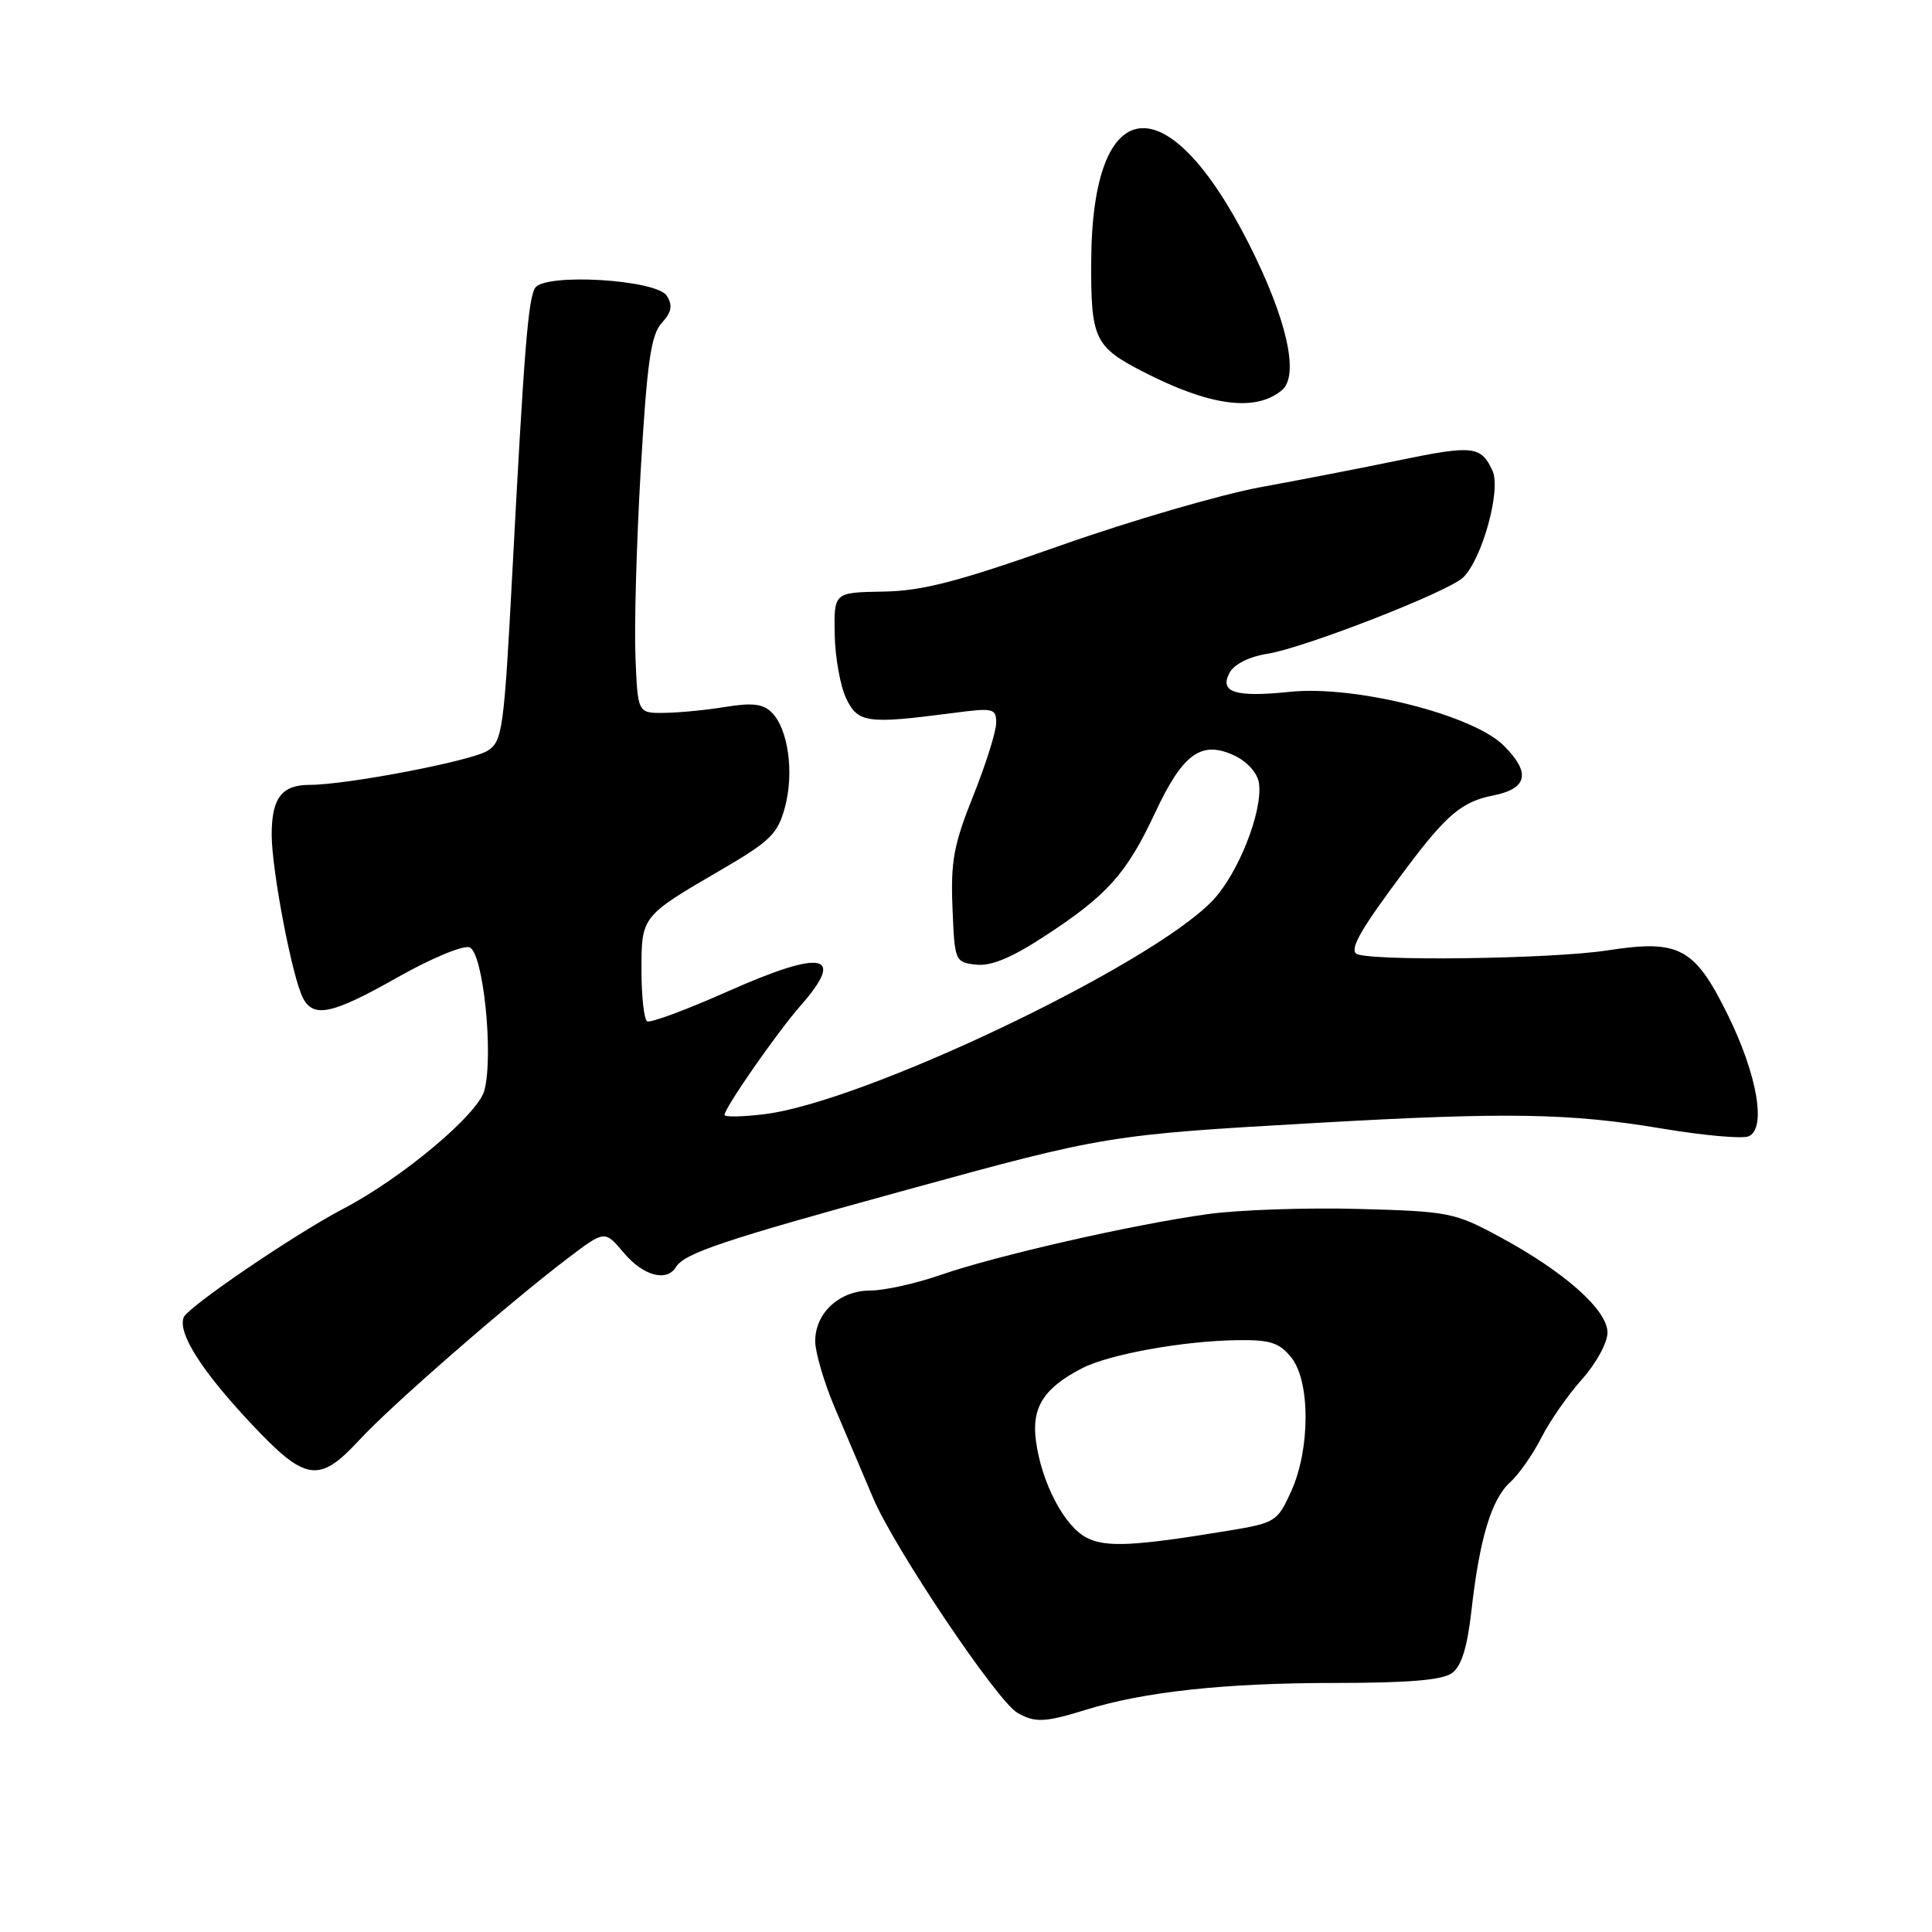 <?xml version="1.0" encoding="UTF-8" standalone="no"?>
<!DOCTYPE svg PUBLIC "-//W3C//DTD SVG 1.1//EN" "http://www.w3.org/Graphics/SVG/1.1/DTD/svg11.dtd" >
<svg xmlns="http://www.w3.org/2000/svg" xmlns:xlink="http://www.w3.org/1999/xlink" version="1.1" viewBox="0 0 256 256">
 <g >
 <path fill="currentColor"
d=" M 143.87 226.56 C 151.59 224.16 162.32 223.00 176.83 223.00 C 186.59 223.00 191.14 222.62 192.40 221.69 C 193.65 220.78 194.42 218.30 194.97 213.44 C 196.05 203.87 197.62 198.66 200.10 196.41 C 201.26 195.36 203.12 192.70 204.24 190.50 C 205.35 188.30 207.78 184.81 209.63 182.75 C 211.49 180.67 213.00 177.91 213.00 176.58 C 213.00 173.58 207.32 168.53 198.70 163.88 C 192.76 160.67 191.98 160.51 180.00 160.19 C 173.12 160.00 164.12 160.31 160.00 160.88 C 150.12 162.25 131.99 166.38 124.59 168.95 C 121.34 170.08 117.18 171.00 115.34 171.00 C 111.23 171.00 107.99 173.98 108.02 177.75 C 108.04 179.26 109.20 183.20 110.60 186.50 C 112.01 189.80 114.30 195.20 115.69 198.49 C 118.47 205.08 132.09 225.37 134.79 226.94 C 137.11 228.30 138.46 228.24 143.87 226.56 Z  M 47.67 190.75 C 51.89 186.18 67.45 172.63 75.32 166.66 C 80.14 163.01 80.14 163.01 82.66 166.01 C 85.22 169.05 88.33 169.90 89.56 167.90 C 90.71 166.05 95.77 164.35 120.11 157.67 C 146.42 150.44 146.91 150.36 174.50 148.79 C 199.70 147.35 208.04 147.49 220.28 149.55 C 225.66 150.45 230.78 150.91 231.66 150.58 C 234.11 149.64 232.87 142.41 228.88 134.35 C 224.53 125.55 222.47 124.46 213.02 125.93 C 205.45 127.10 180.73 127.40 179.66 126.33 C 178.90 125.56 180.52 122.82 186.38 115.01 C 191.67 107.95 193.74 106.22 197.83 105.41 C 202.42 104.50 202.87 102.41 199.26 98.80 C 195.17 94.71 179.52 90.77 170.93 91.67 C 163.69 92.42 161.53 91.75 162.92 89.15 C 163.53 88.01 165.52 87.01 167.98 86.62 C 172.87 85.84 191.95 78.40 193.87 76.52 C 196.40 74.06 198.92 64.92 197.77 62.39 C 196.26 59.08 195.19 58.96 185.37 60.99 C 180.49 62.00 172.22 63.61 167.00 64.56 C 161.78 65.52 149.85 68.99 140.50 72.29 C 126.87 77.10 122.21 78.31 117.00 78.39 C 110.50 78.50 110.50 78.50 110.60 84.06 C 110.66 87.11 111.35 90.94 112.13 92.56 C 113.69 95.80 114.91 95.96 126.25 94.48 C 131.64 93.77 132.00 93.85 132.00 95.78 C 132.00 96.92 130.63 101.27 128.96 105.45 C 126.37 111.91 125.96 114.14 126.21 120.27 C 126.49 127.37 126.55 127.51 129.32 127.82 C 131.29 128.05 134.01 126.93 138.37 124.08 C 146.70 118.66 149.29 115.77 153.07 107.67 C 156.75 99.80 159.22 98.04 163.64 100.15 C 165.30 100.95 166.64 102.47 166.82 103.78 C 167.35 107.48 164.06 115.80 160.66 119.35 C 152.42 127.95 114.40 146.07 101.25 147.64 C 98.36 147.99 96.00 148.03 96.00 147.74 C 96.00 146.81 102.96 136.81 106.05 133.29 C 112.14 126.36 109.09 125.74 96.45 131.36 C 90.98 133.79 86.16 135.58 85.75 135.33 C 85.34 135.08 85.00 132.05 85.00 128.60 C 85.00 121.37 84.95 121.43 95.72 115.16 C 102.07 111.45 103.07 110.47 104.01 106.96 C 105.25 102.37 104.44 96.58 102.26 94.41 C 101.12 93.26 99.68 93.09 96.13 93.67 C 93.59 94.09 89.92 94.44 88.00 94.46 C 84.50 94.50 84.50 94.50 84.20 87.00 C 84.03 82.88 84.35 71.68 84.91 62.12 C 85.74 47.97 86.26 44.37 87.67 42.81 C 89.00 41.35 89.16 40.48 88.35 39.19 C 86.99 37.03 72.14 36.15 70.90 38.16 C 69.98 39.65 69.44 46.42 67.89 75.82 C 66.78 96.75 66.58 98.23 64.60 99.48 C 62.49 100.83 45.93 104.00 41.02 104.00 C 37.33 104.00 36.00 105.75 36.00 110.59 C 36.00 115.30 38.73 129.56 40.15 132.25 C 41.56 134.94 44.05 134.39 52.72 129.48 C 57.12 126.99 61.39 125.21 62.22 125.53 C 64.03 126.22 65.43 139.81 64.18 144.50 C 63.34 147.66 53.27 156.10 45.50 160.16 C 39.07 163.52 24.86 173.19 24.34 174.56 C 23.54 176.63 26.66 181.57 33.13 188.48 C 40.49 196.35 42.24 196.63 47.67 190.75 Z  M 169.85 51.71 C 172.21 49.75 170.52 42.27 165.49 32.32 C 154.69 10.99 144.72 12.06 144.59 34.57 C 144.53 44.88 145.03 45.94 151.43 49.24 C 160.31 53.81 166.35 54.62 169.85 51.71 Z  M 144.00 203.76 C 141.03 202.25 138.01 196.49 137.27 190.94 C 136.67 186.49 138.29 183.93 143.38 181.30 C 146.94 179.46 156.70 177.69 163.84 177.58 C 168.30 177.51 169.49 177.89 171.09 179.86 C 173.64 183.01 173.63 192.01 171.08 197.63 C 169.27 201.61 168.98 201.80 162.85 202.81 C 150.32 204.88 146.56 205.07 144.00 203.76 Z "/>
</g>
</svg>
